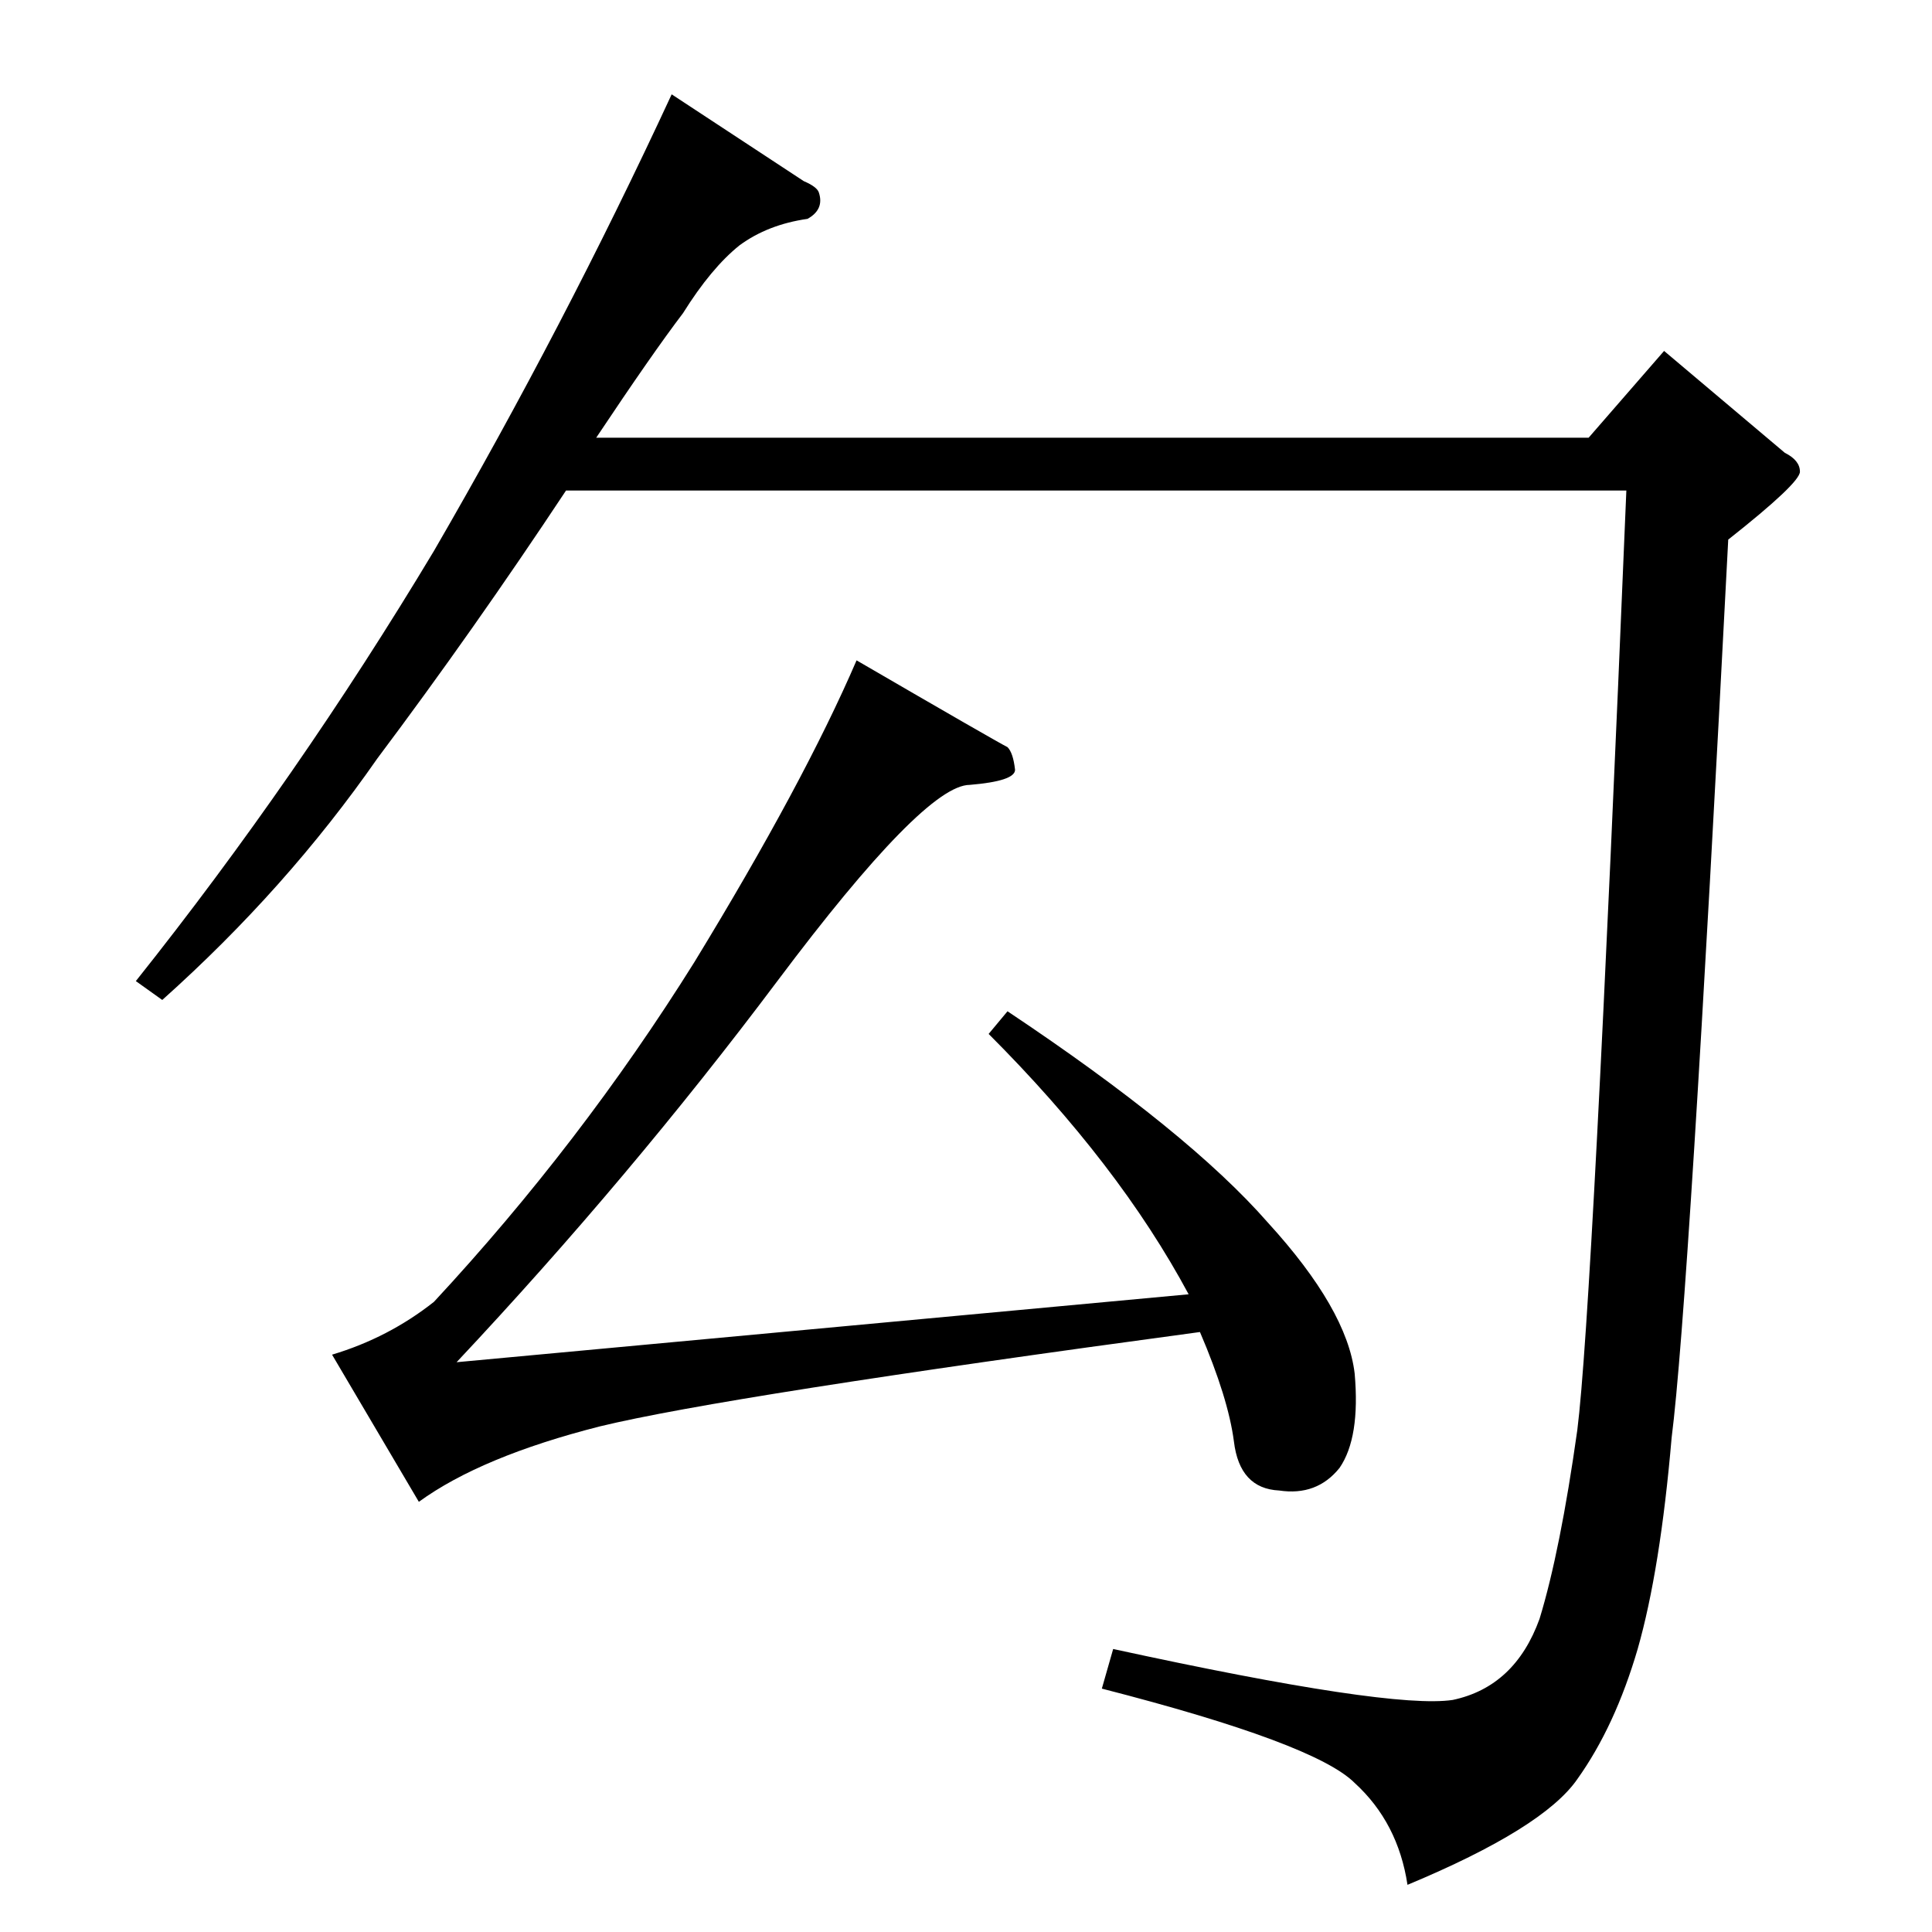 <?xml version="1.0" standalone="no"?>
<!DOCTYPE svg PUBLIC "-//W3C//DTD SVG 1.1//EN" "http://www.w3.org/Graphics/SVG/1.1/DTD/svg11.dtd" >
<svg xmlns="http://www.w3.org/2000/svg" xmlns:xlink="http://www.w3.org/1999/xlink" version="1.1" viewBox="0 -205 1024 1024">
  <g transform="matrix(1 0 0 -1 0 819)">
   <path fill="currentColor"
d="M426 928q7 -3 8 -6q3 -9 -6 -14q-21 -3 -36 -14q-15 -12 -30 -36q-16 -21 -46 -66h526l40 46l64 -54q8 -4 8 -10t-38 -36q-21 -406 -30 -476q-6 -70 -18 -112q-12 -41 -32 -69q-18 -26 -90 -56q-5 33 -28 54q-21 21 -134 50l6 21q147 -32 180 -27q33 7 46 43
q11 36 20 100q8 63 26 498h-562q-49 -74 -100 -142q-48 -69 -114 -128l-14 10q86 108 158 228q69 119 126 242l70 -46v0v0zM454 674q74 -43 80 -46q3 -3 4 -12q0 -6 -24 -8q-24 0 -102 -104t-170 -202l388 36q-37 69 -106 138l10 12q96 -64 138 -112q42 -46 46 -80
q3 -34 -8 -50q-12 -15 -32 -12q-21 1 -24 26q-3 23 -18 58q-252 -34 -318 -50q-63 -16 -96 -40l-46 78q30 9 54 28q78 84 138 180q58 95 86 160v0v0z" />
  </g>

</svg>
